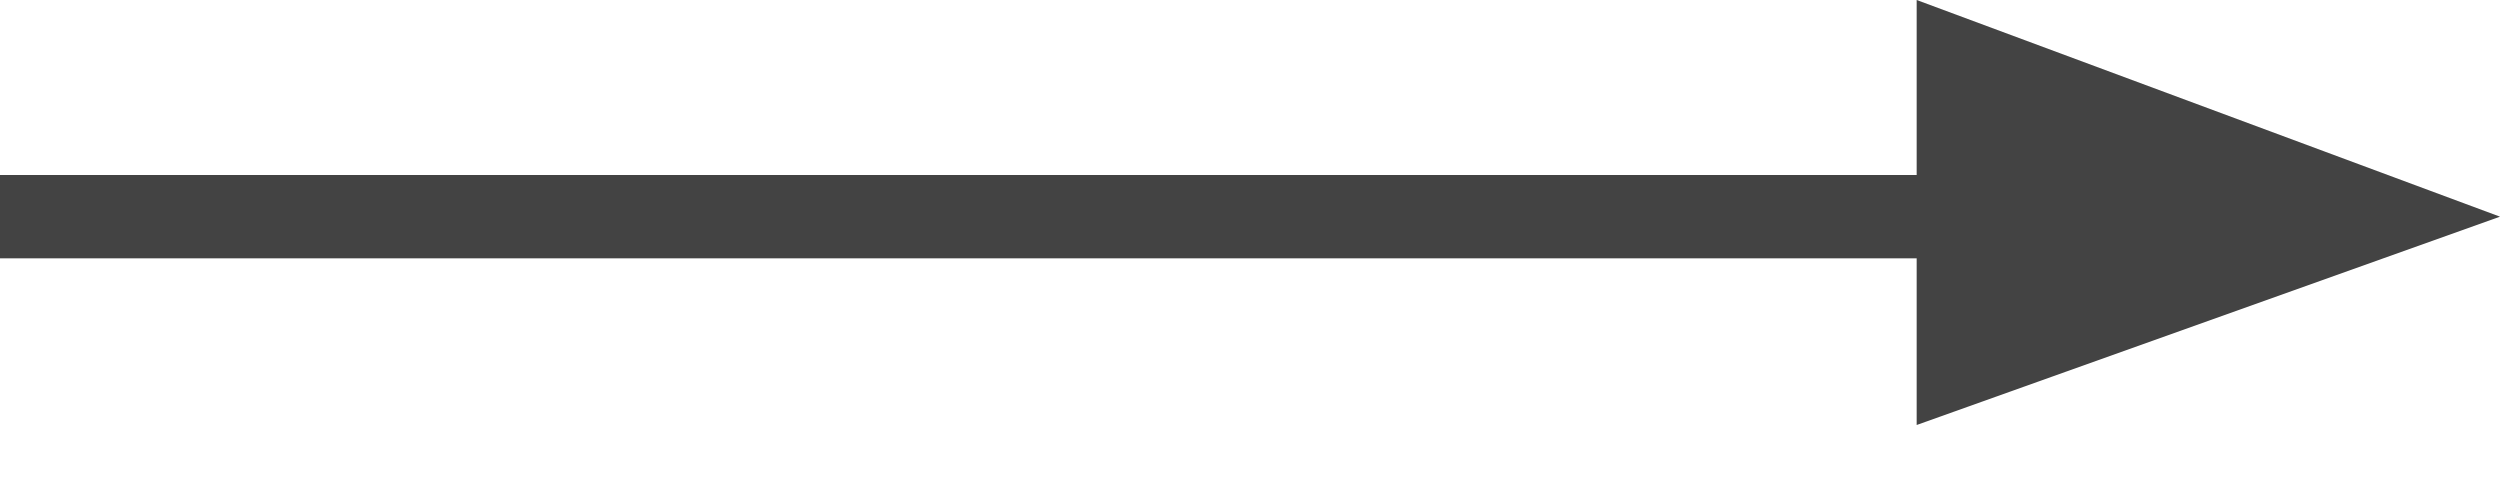 <?xml version="1.0" encoding="UTF-8"?>
<svg width="30px" height="6px" viewBox="0 0 30 6" version="1.1" xmlns="http://www.w3.org/2000/svg" xmlns:xlink="http://www.w3.org/1999/xlink">
    <!-- Generator: Sketch 51.3 (57544) - http://www.bohemiancoding.com/sketch -->
    <title>arrow-next copy</title>
    <desc>Created with Sketch.</desc>
    <defs></defs>
    <g id="Page-1" stroke="none" stroke-width="1" fill="none" fill-rule="evenodd" fill-opacity="0.8">
        <g id="single-quarry" transform="translate(-1275, -2811)" fill="#151515" fill-rule="nonzero">
            <g id="arrow-next-copy" transform="translate(1275, 2811)">
                <polygon id="Shape" points="30 2.6 23 0 23 2.1 0 2.1 0 3.1 23 3.1 23 5.1"></polygon>
            </g>
        </g>
    </g>
</svg>